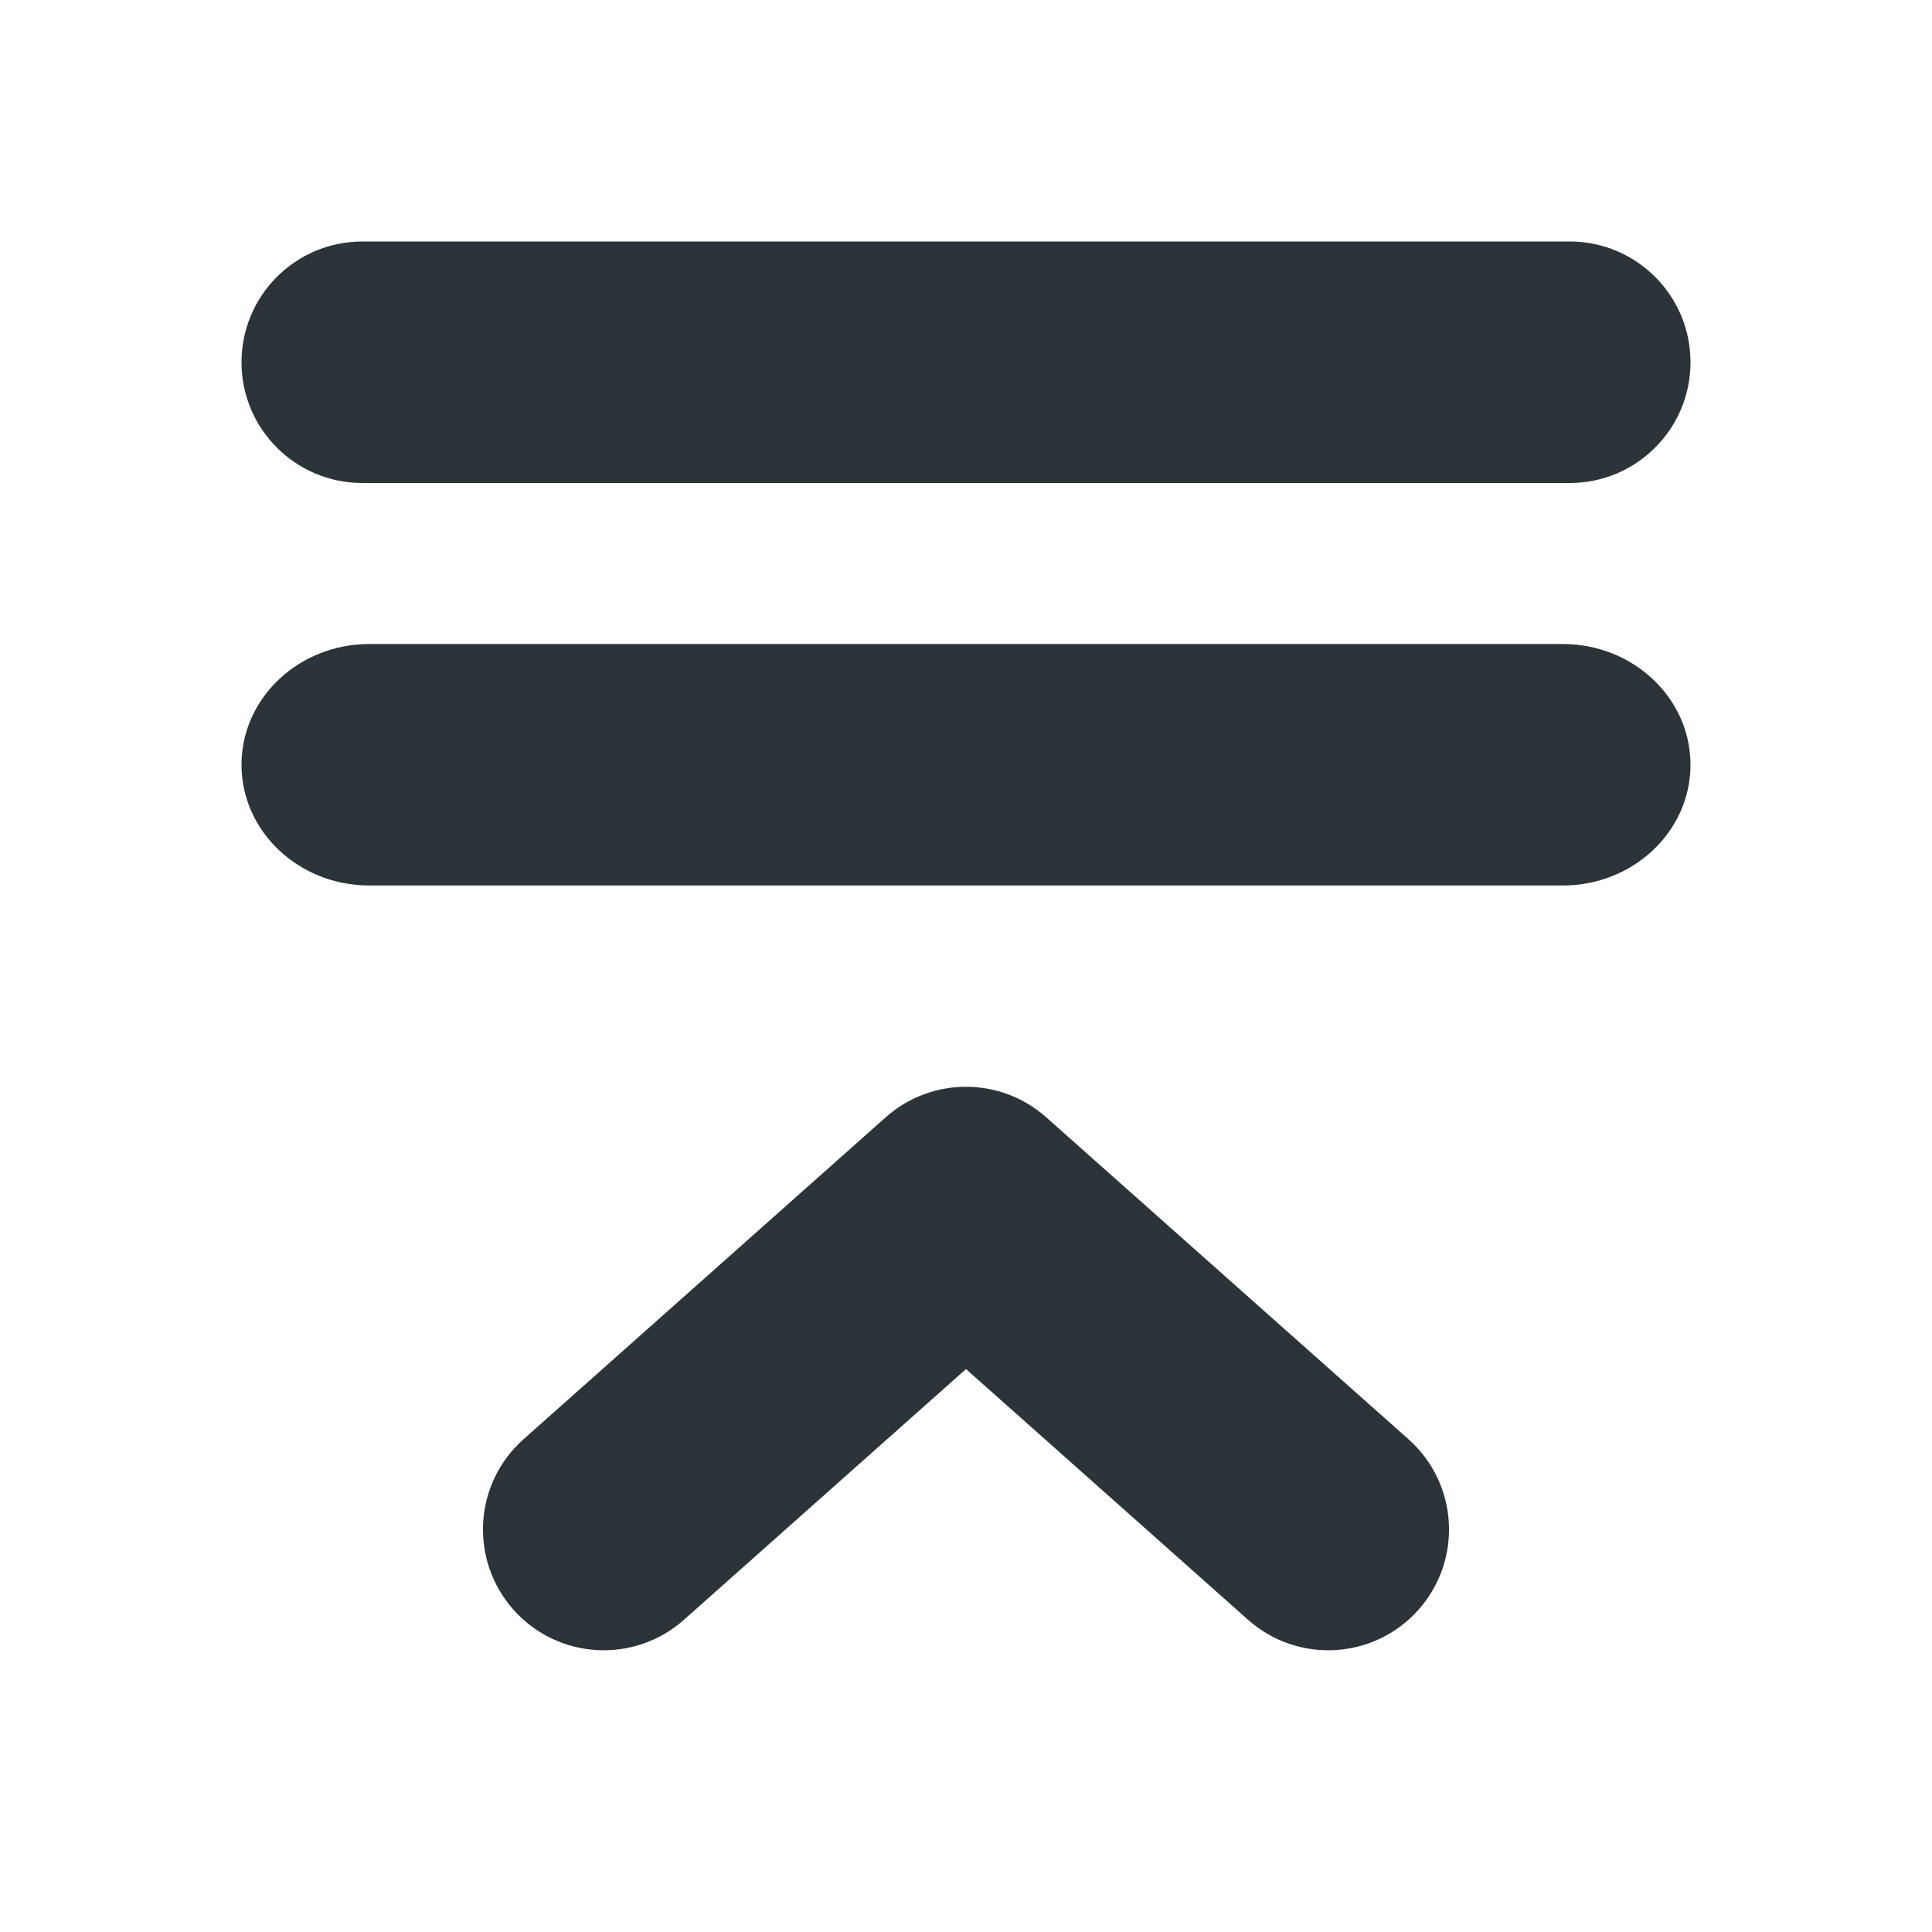<svg width="24" height="24" viewBox="0 0 24 24" fill="none" xmlns="http://www.w3.org/2000/svg">
<path fill-rule="evenodd" clip-rule="evenodd" d="M3 4.5C3 3.672 3.672 3 4.5 3L19.5 3C20.328 3 21 3.672 21 4.5C21 5.328 20.328 6 19.5 6L4.5 6C3.672 6 3 5.328 3 4.5Z" fill="#2B3438"/>
<path fill-rule="evenodd" clip-rule="evenodd" d="M3 9.5C3 8.672 3.711 8 4.588 8L19.412 8C20.289 8 21 8.672 21 9.5C21 10.328 20.289 11 19.412 11L4.588 11C3.711 11 3 10.328 3 9.5Z" fill="#2B3438"/>
<path fill-rule="evenodd" clip-rule="evenodd" d="M17.621 19.997C17.071 20.616 16.123 20.672 15.503 20.121L12 17.007L8.497 20.121C7.877 20.672 6.929 20.616 6.379 19.997C5.828 19.377 5.884 18.429 6.503 17.879L11.003 13.879C11.572 13.374 12.428 13.374 12.996 13.879L17.497 17.879C18.116 18.429 18.172 19.377 17.621 19.997Z" fill="#2B3438"/>
</svg>

